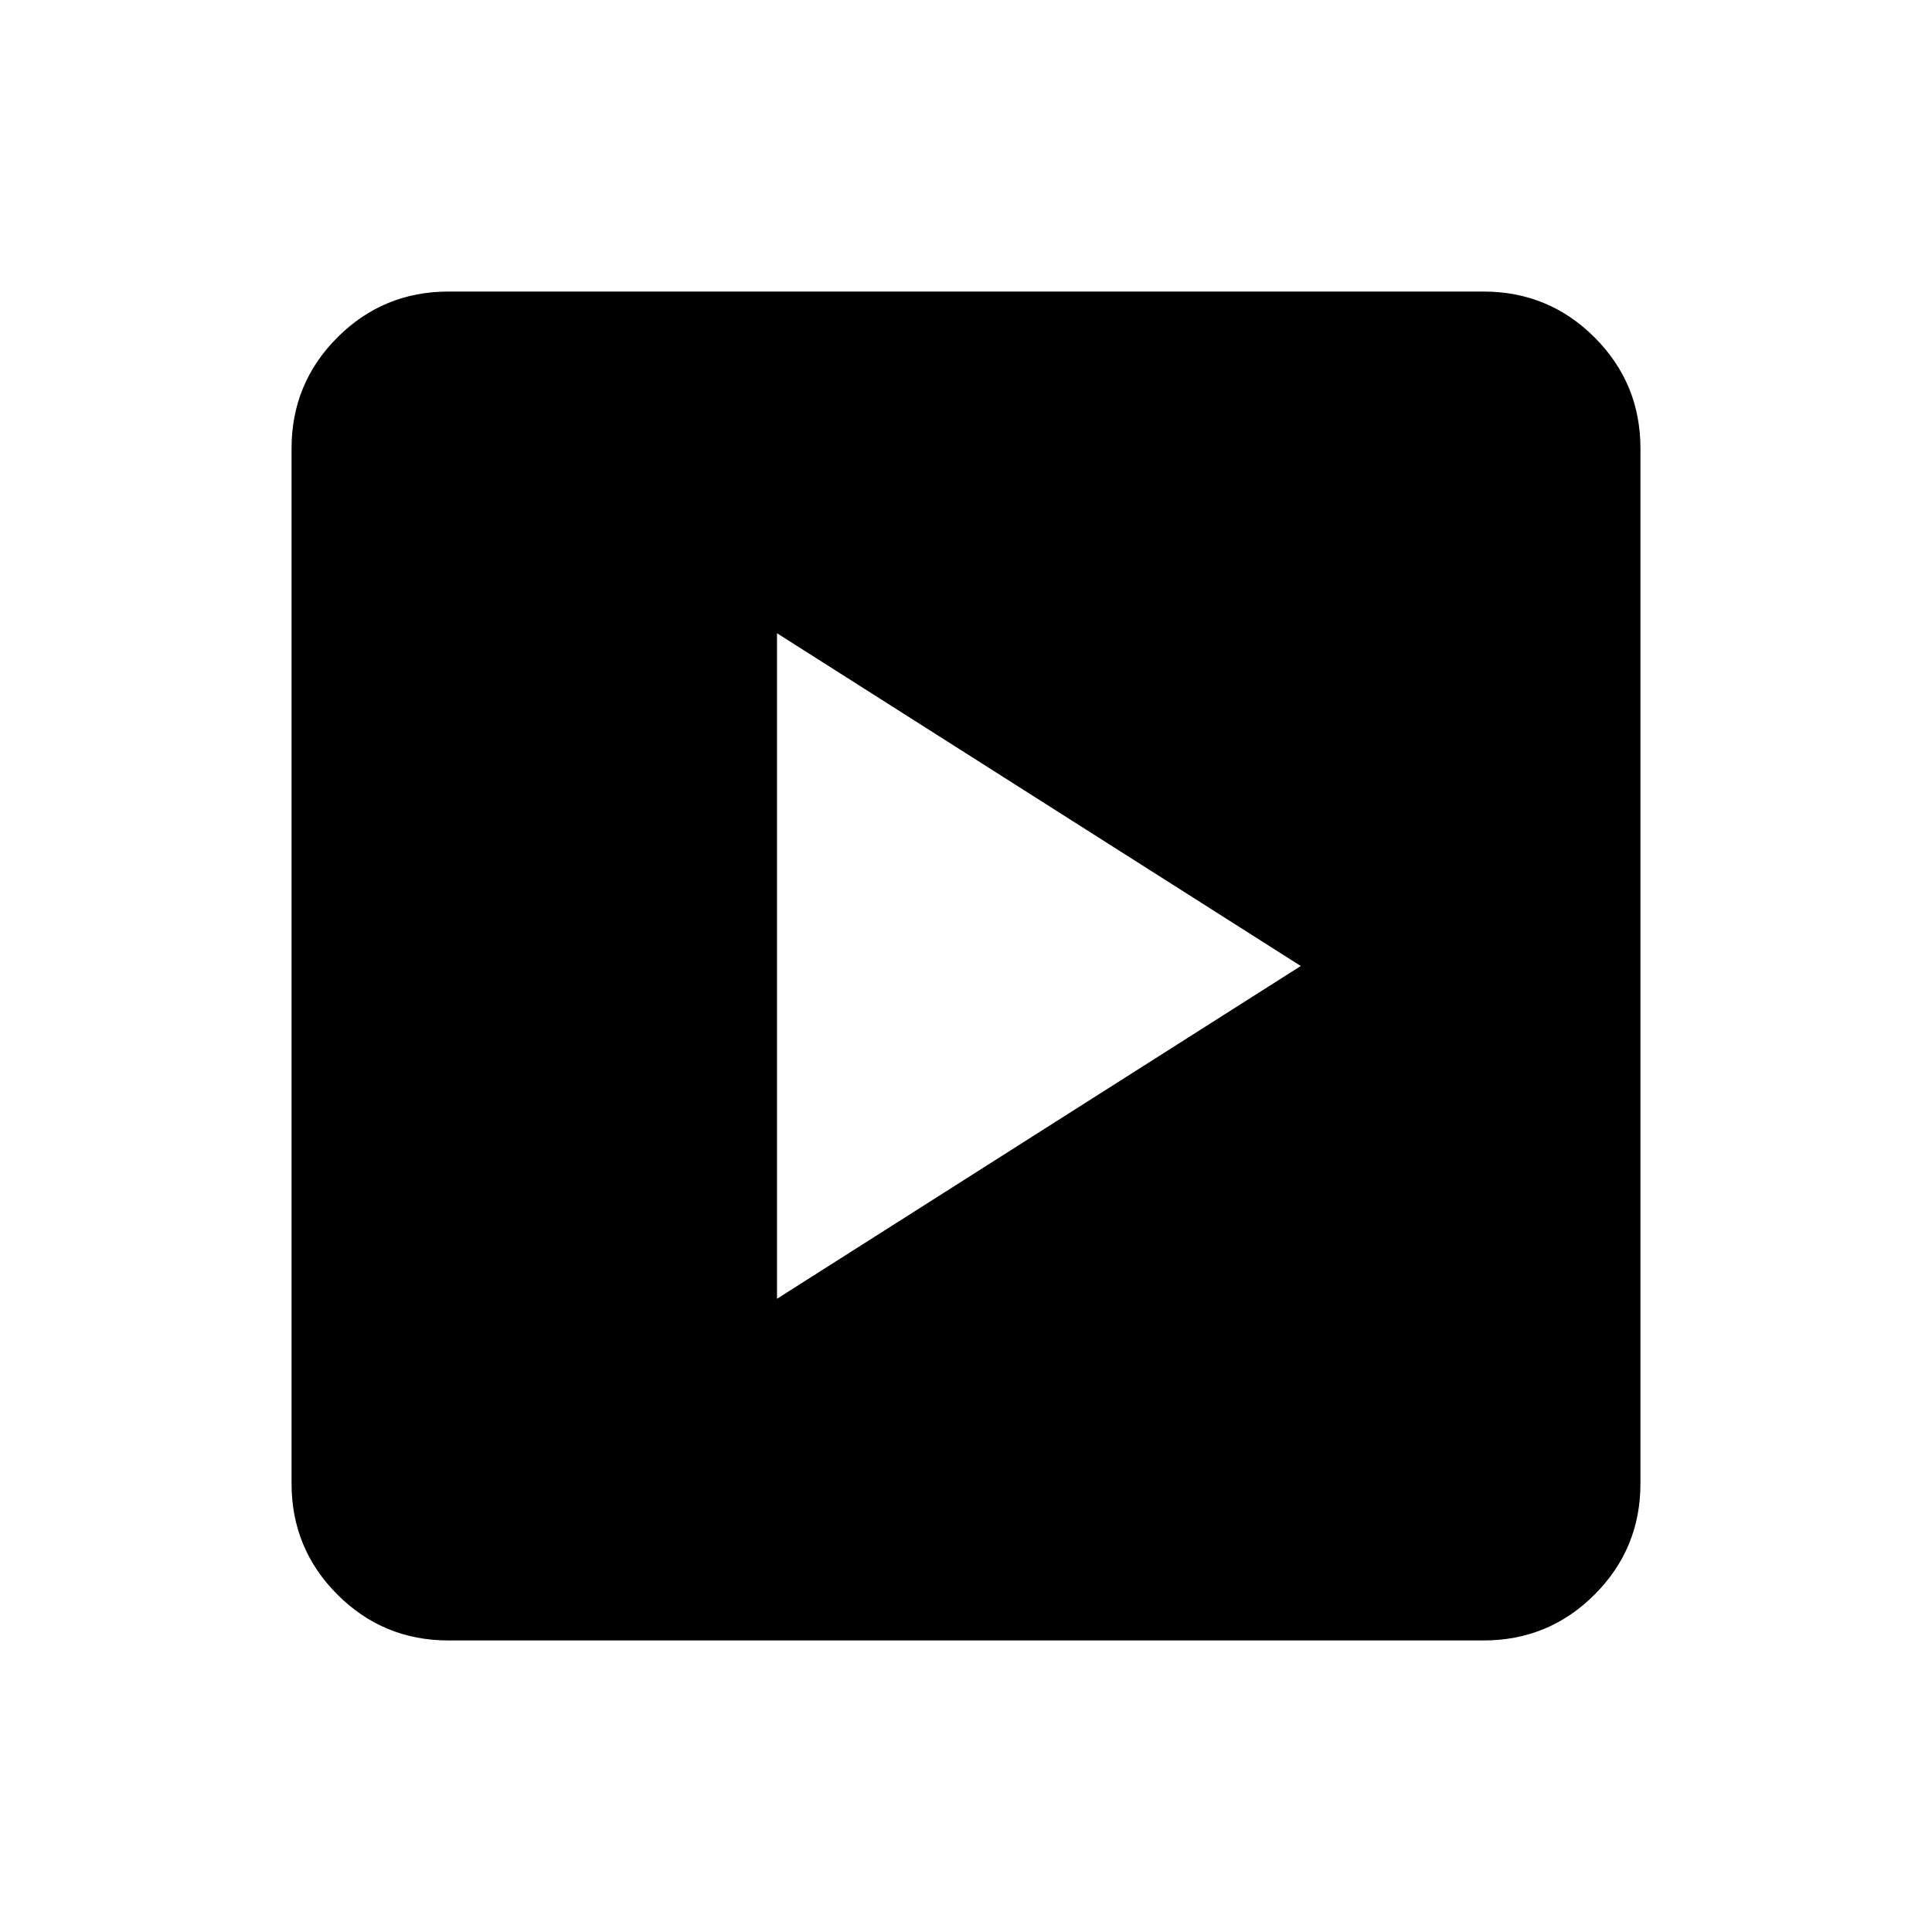 <svg xmlns="http://www.w3.org/2000/svg" height="20" viewBox="0 -960 960 960" width="20"><path d="M386.09-314.65 646.35-480 386.09-645.35v330.7ZM222.87-144.87q-32.42 0-55.21-22.79t-22.79-55.21v-514.26q0-32.42 22.79-55.21t55.21-22.79h514.26q32.42 0 55.21 22.79t22.79 55.21v514.26q0 32.42-22.79 55.21t-55.21 22.79H222.87Z"/></svg>